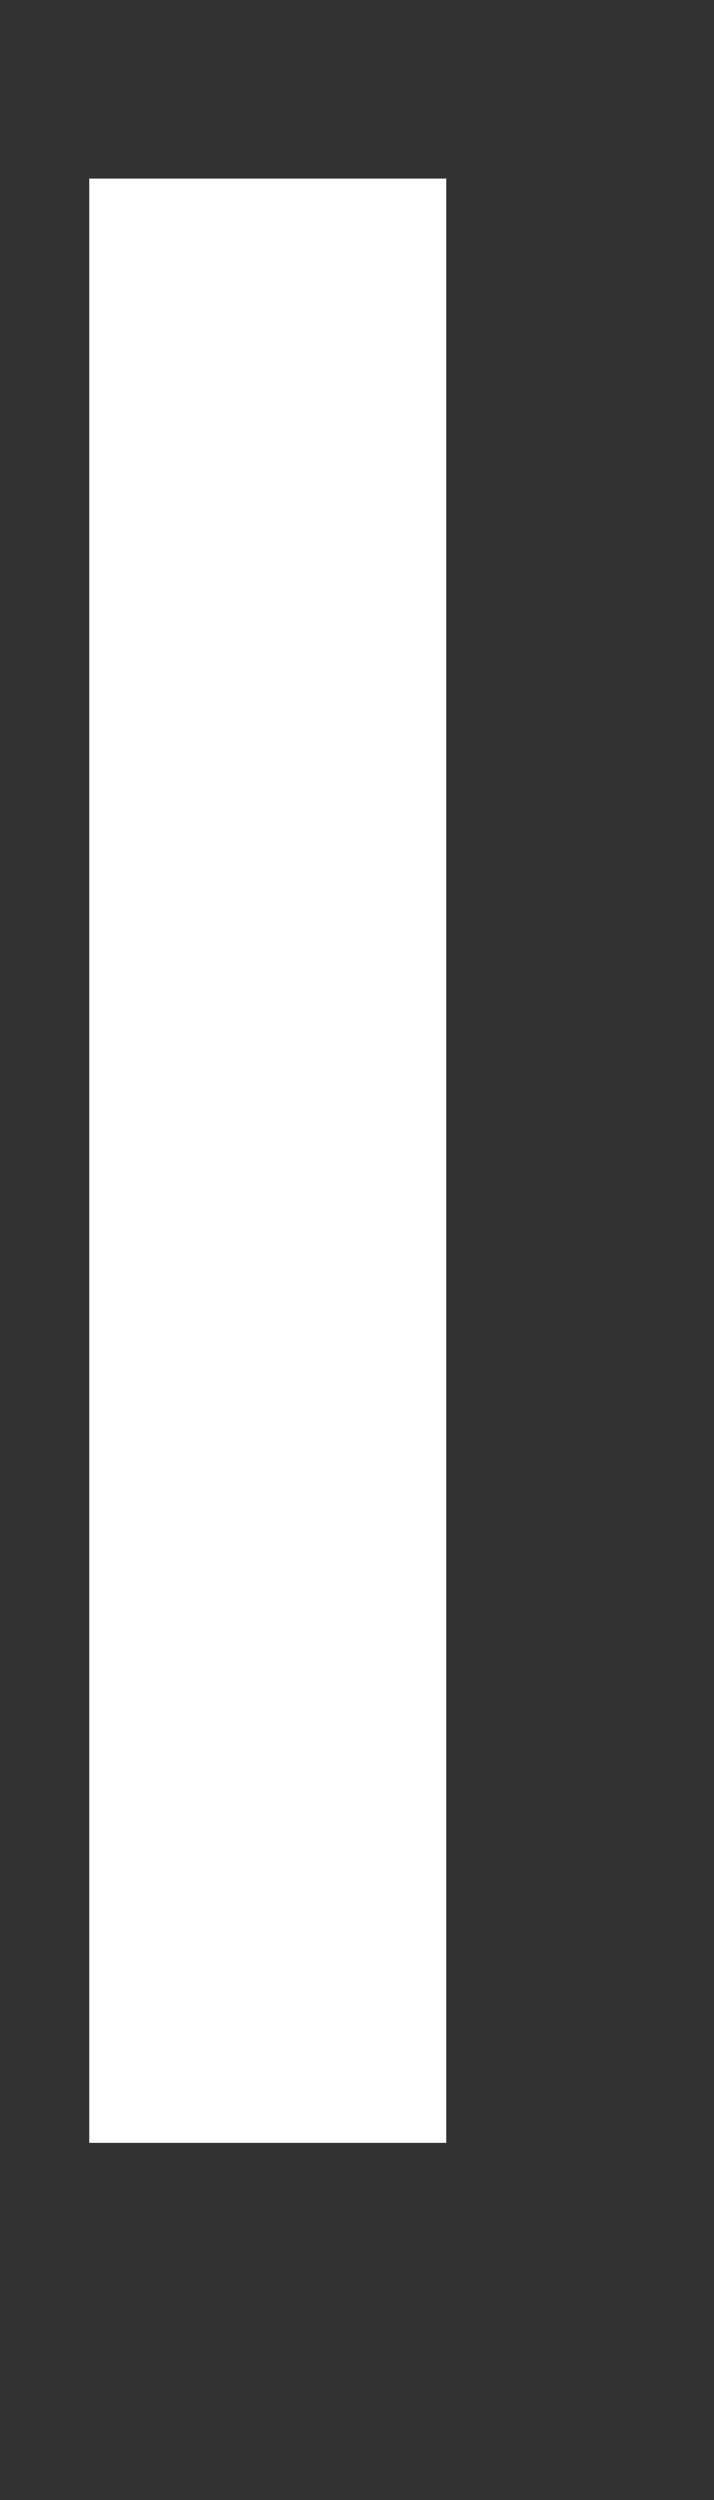﻿<?xml version="1.0" encoding="utf-8"?>
<svg version="1.1" xmlns:xlink="http://www.w3.org/1999/xlink" width="4px" height="14px" xmlns="http://www.w3.org/2000/svg">
  <rect width="100%" height="100%" fill="#333333" stroke="none"/>
  <g transform="matrix(1 0 0 1 -348 -11203 )">
    <path d="M 0.5 0  L 0.5 11  " stroke-width="2" stroke="#ffffff" fill="none" transform="matrix(1 0 0 1 349 11204 )" />
  </g>
</svg>